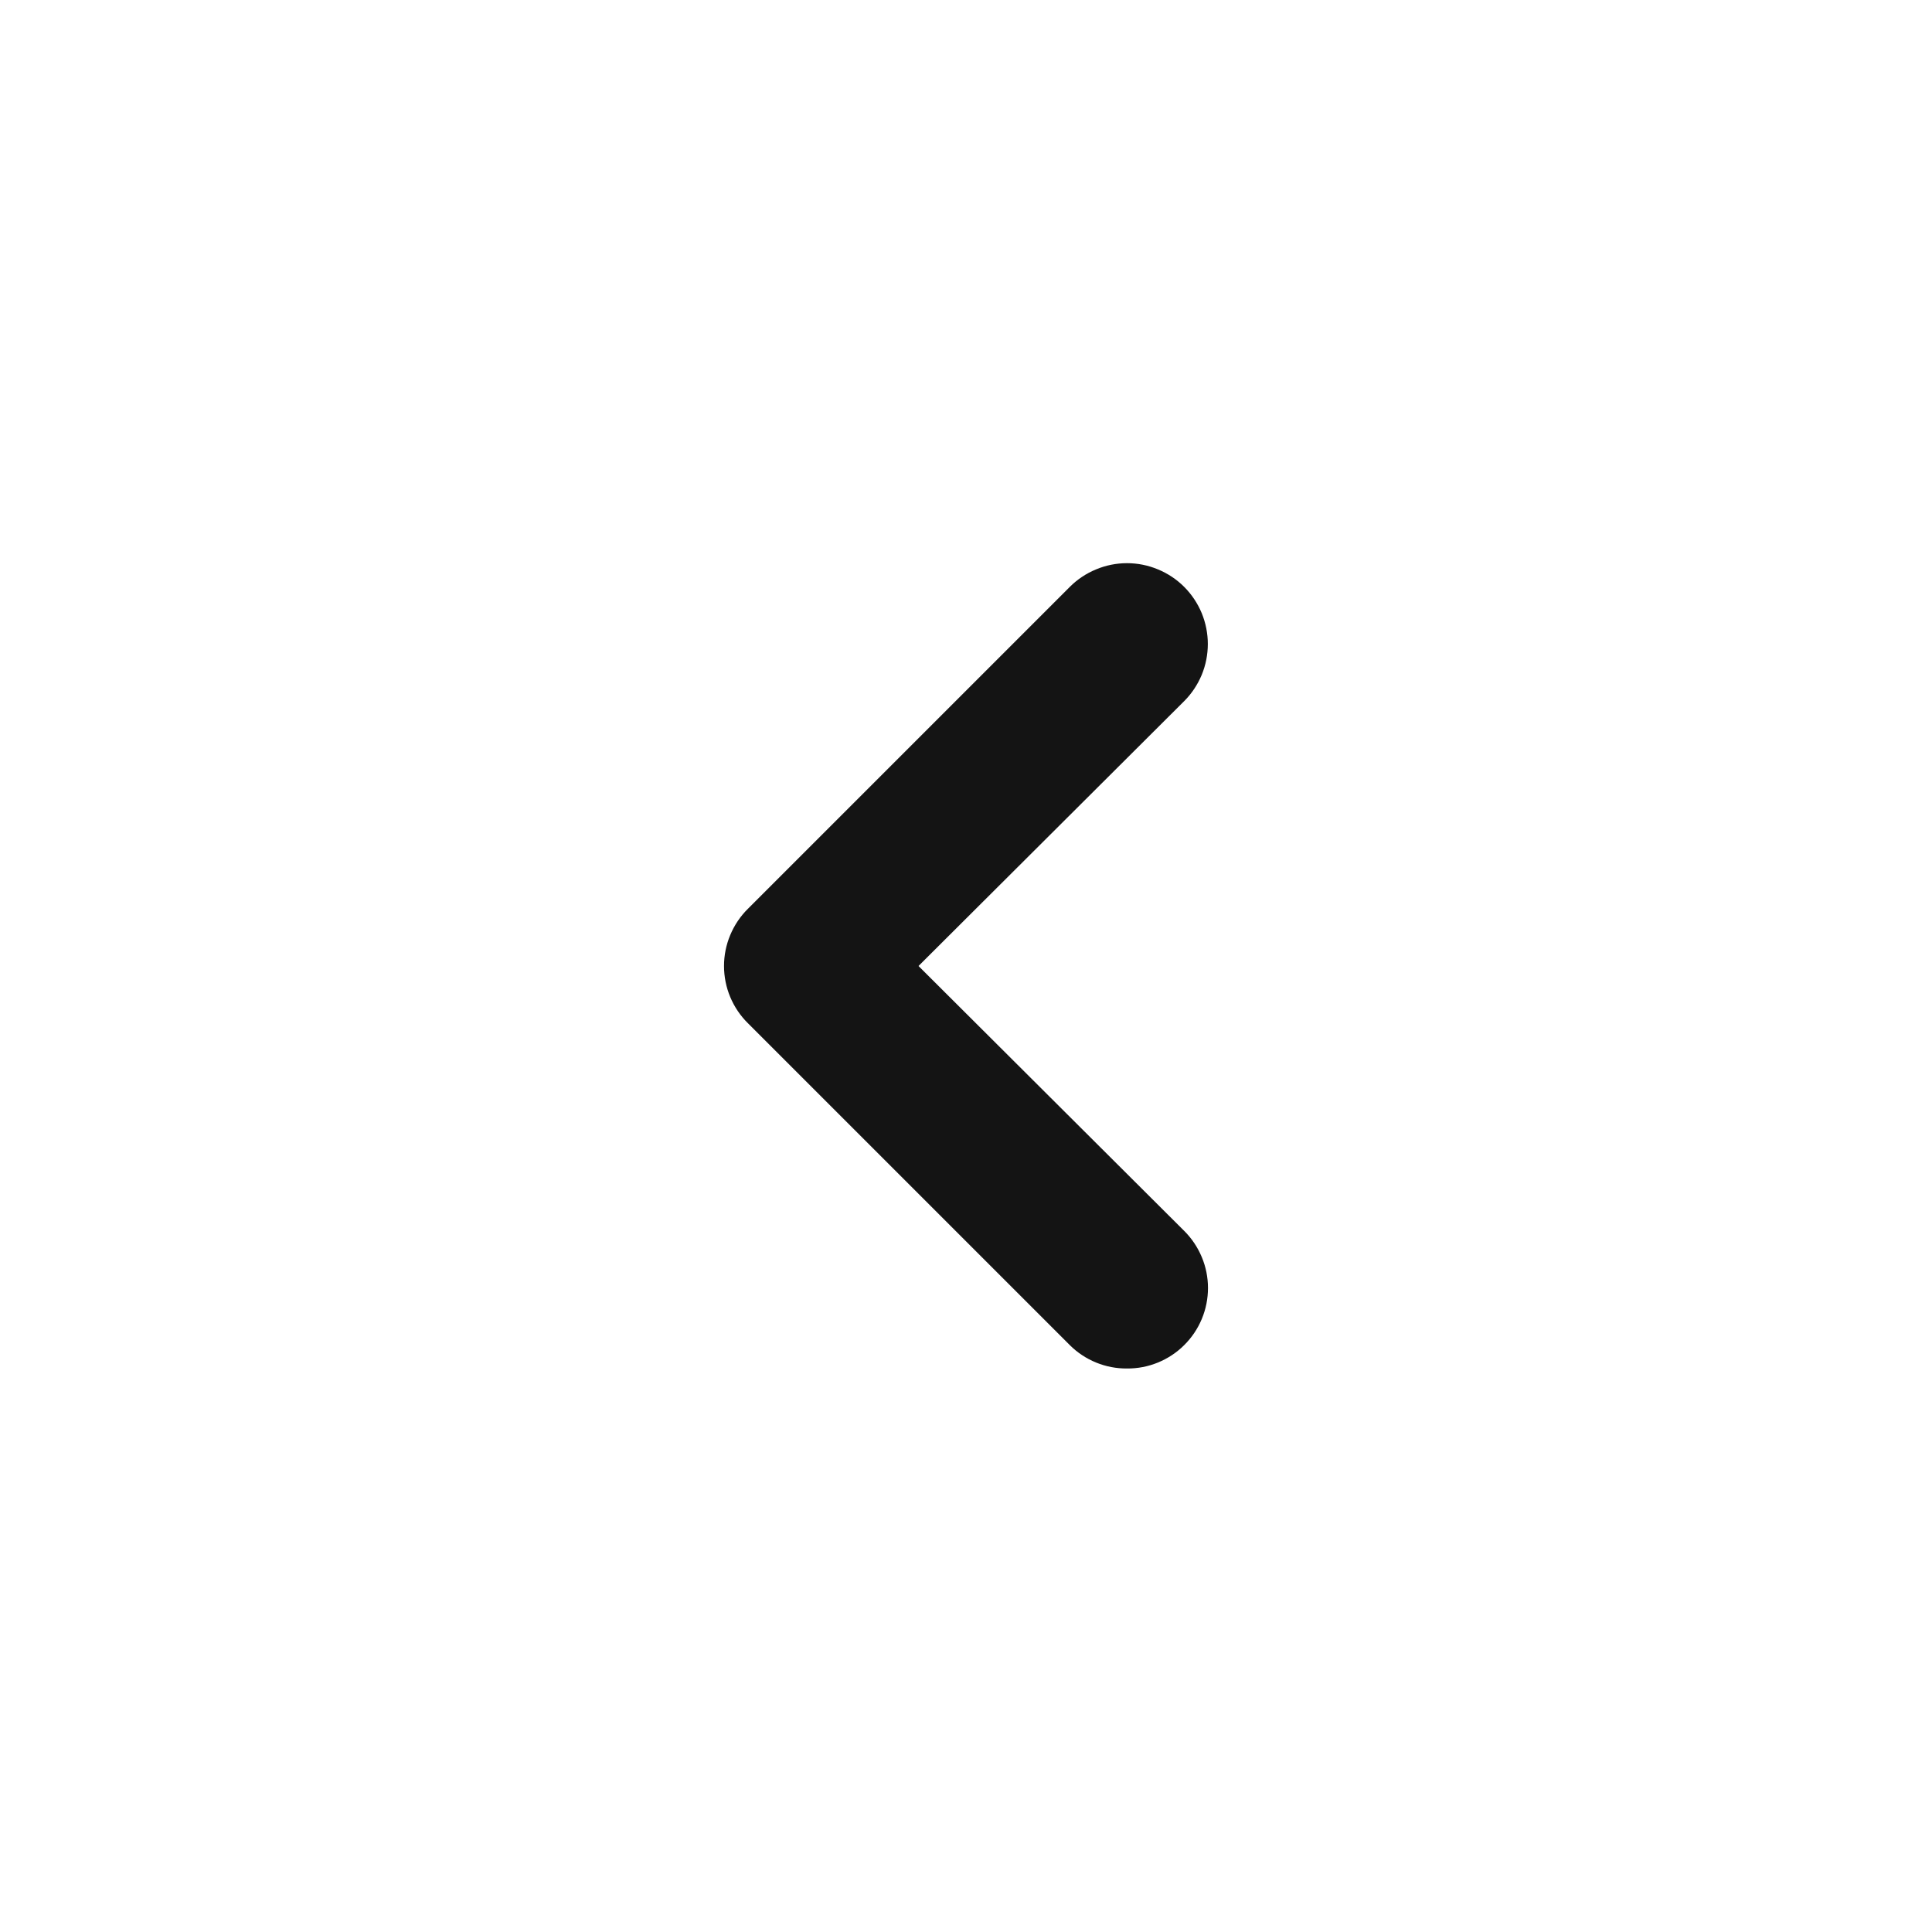 <svg width="24" height="24" viewBox="0 0 24 24" fill="none" xmlns="http://www.w3.org/2000/svg">
<path d="M14 17C13.868 17.001 13.738 16.976 13.616 16.926C13.494 16.876 13.383 16.803 13.29 16.71L9.29 12.71C9.196 12.617 9.122 12.507 9.071 12.385C9.02 12.263 8.994 12.132 8.994 12C8.994 11.868 9.02 11.738 9.071 11.616C9.122 11.494 9.196 11.383 9.29 11.29L13.29 7.29C13.383 7.197 13.494 7.123 13.616 7.073C13.738 7.022 13.868 6.996 14 6.996C14.132 6.996 14.262 7.022 14.384 7.073C14.506 7.123 14.617 7.197 14.71 7.29C14.803 7.383 14.877 7.494 14.928 7.616C14.978 7.738 15.004 7.868 15.004 8C15.004 8.132 14.978 8.263 14.928 8.384C14.877 8.506 14.803 8.617 14.71 8.71L11.41 12L14.71 15.29C14.804 15.383 14.878 15.494 14.929 15.616C14.98 15.738 15.006 15.868 15.006 16C15.006 16.132 14.98 16.263 14.929 16.385C14.878 16.507 14.804 16.617 14.71 16.71C14.617 16.803 14.506 16.876 14.384 16.926C14.262 16.976 14.132 17.001 14 17Z" fill="#141414"/>
</svg>
